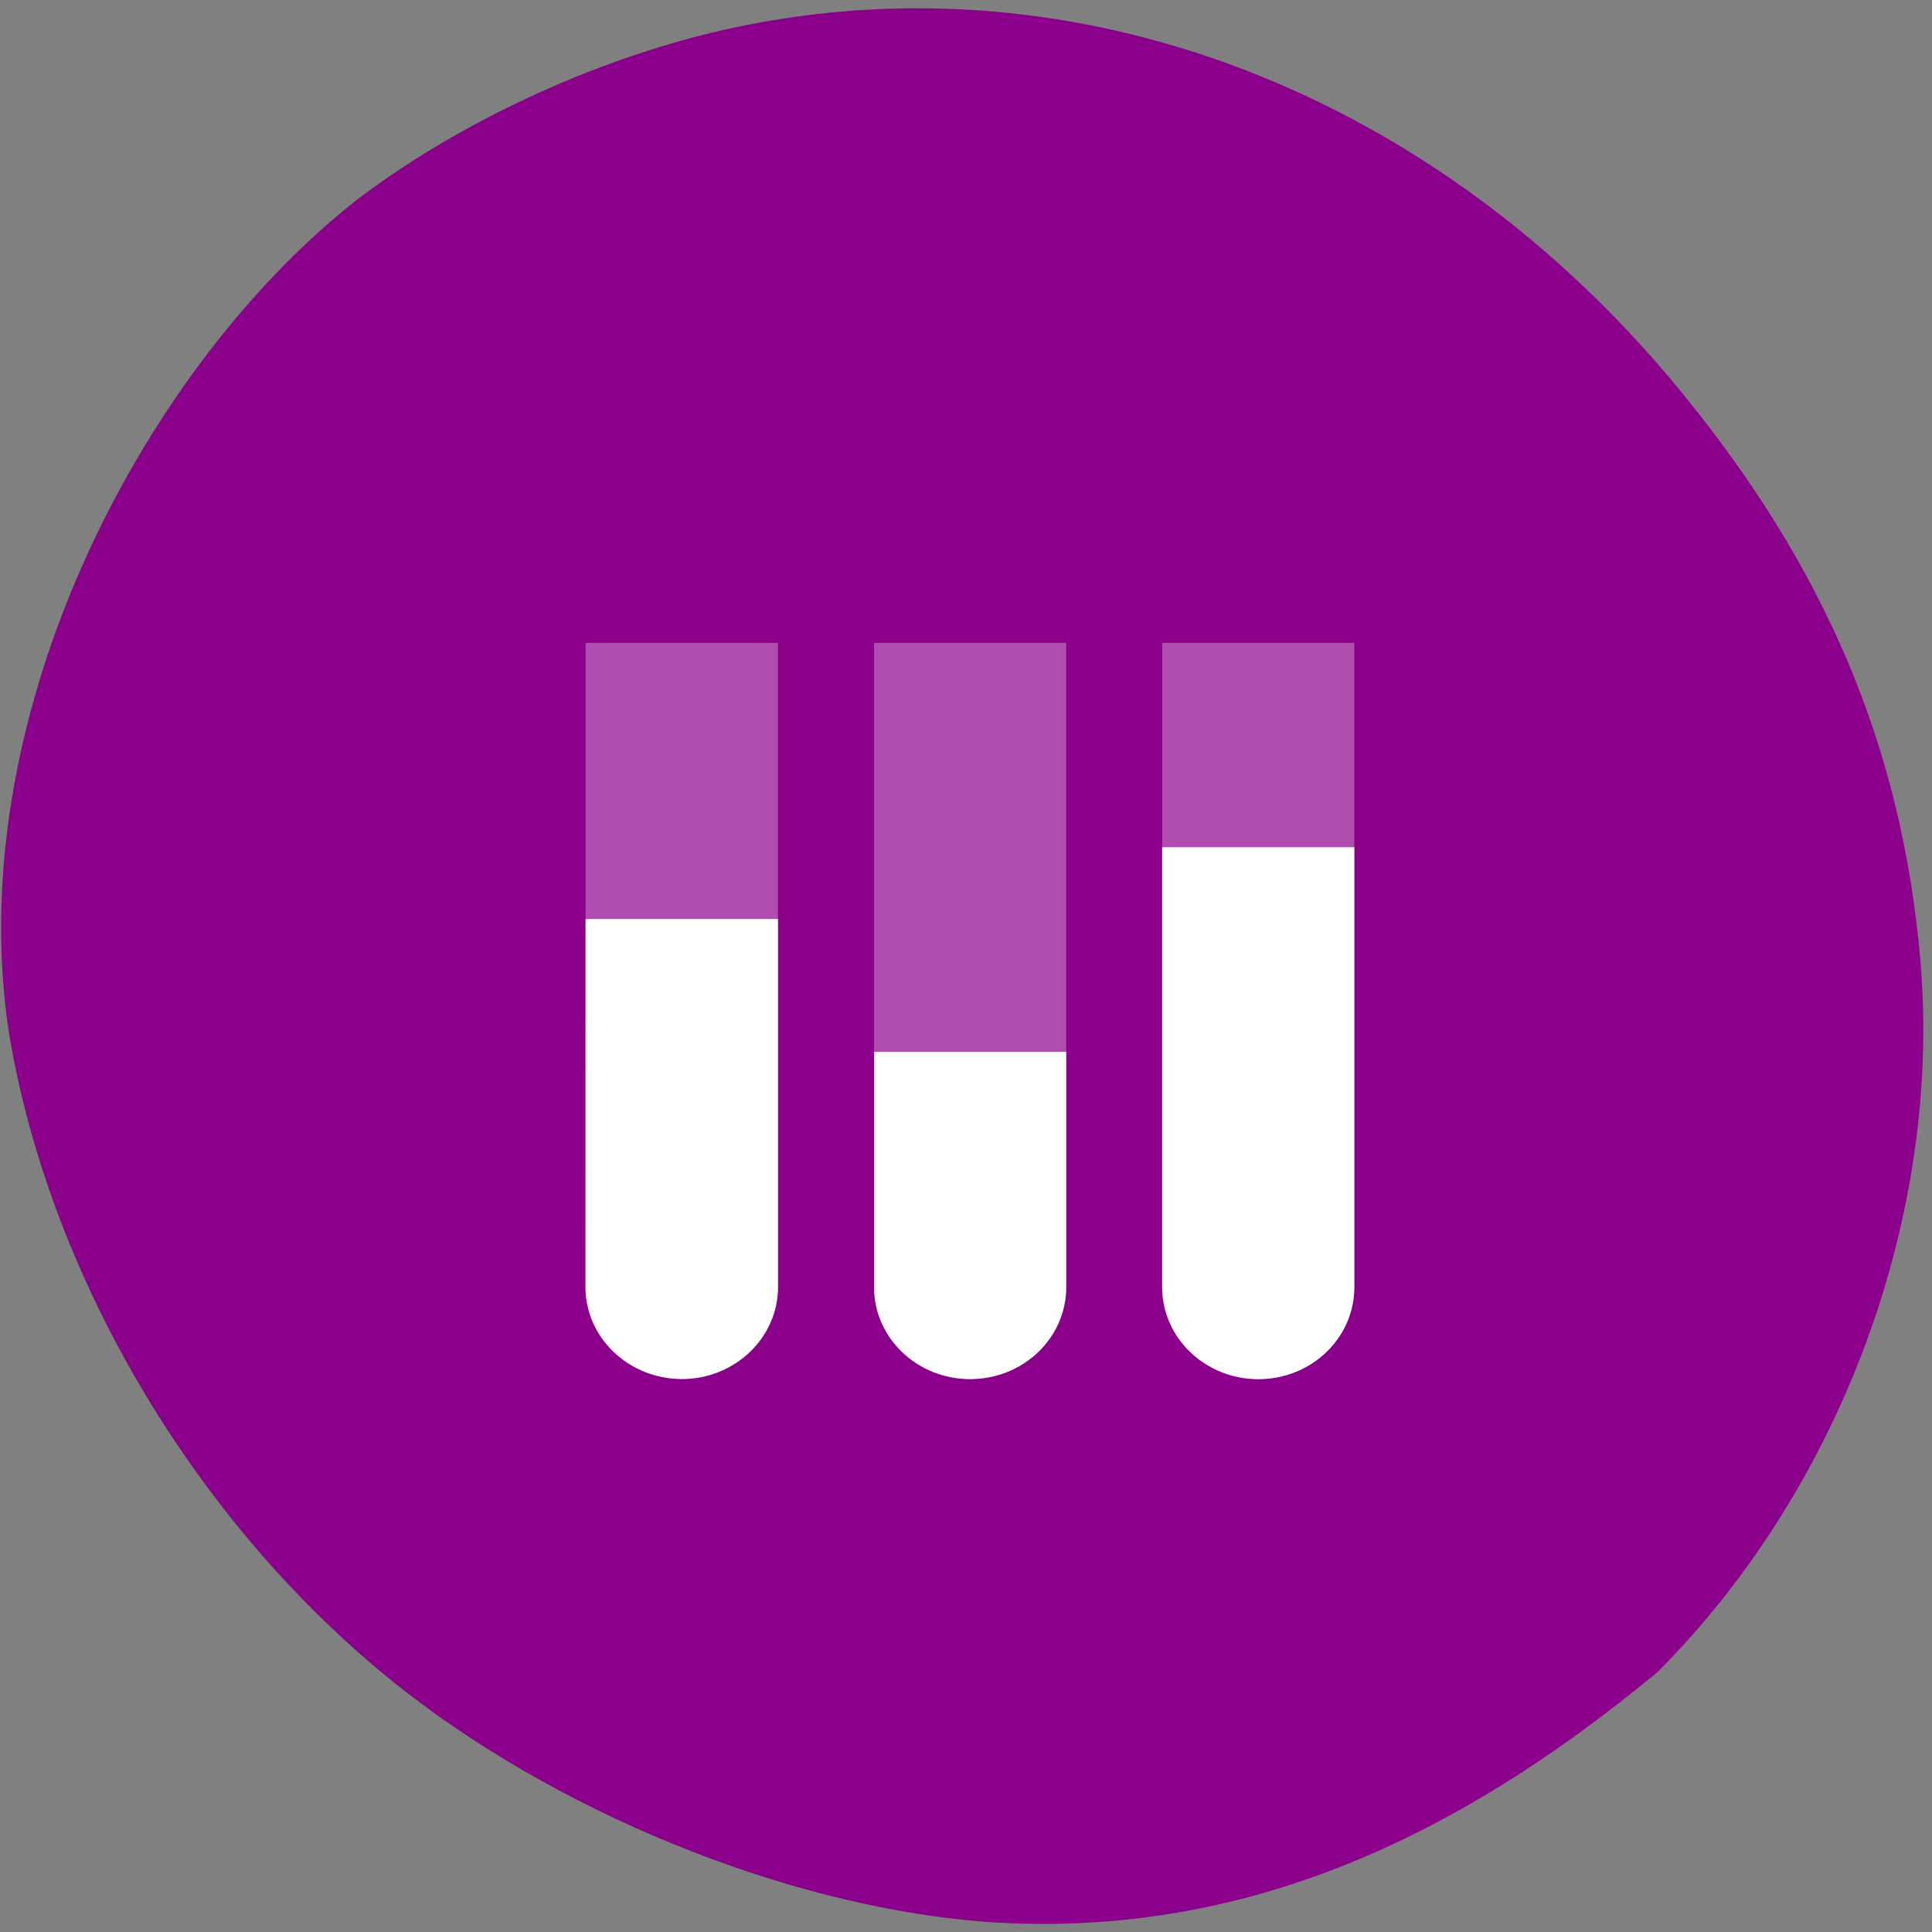 <svg xmlns="http://www.w3.org/2000/svg" xmlns:xlink="http://www.w3.org/1999/xlink" viewBox="0 0 22 22"><rect x="0" y="0" width="22" height="22" fill="#808080" stroke="none"/><defs><g id="3" clip-path="url(#2)"><path d="m 6.668 7.32 h 2.191 v 7.336 c 0 0.578 -0.492 1.047 -1.094 1.047 c -0.605 0 -1.098 -0.469 -1.098 -1.047" fill="#fff"/><path d="m 9.953 7.32 h 2.188 v 7.336 c 0 0.578 -0.488 1.047 -1.094 1.047 c -0.605 0 -1.094 -0.469 -1.094 -1.047" fill="#fff"/><path d="m 13.234 7.32 h 2.188 v 7.336 c 0 0.578 -0.488 1.047 -1.094 1.047 c -0.602 0 -1.094 -0.469 -1.094 -1.047" fill="#fff"/></g><clipPath id="2"><path d="M 0,0 H22 V22 H0 z"/></clipPath><filter id="0" filterUnits="objectBoundingBox" x="0" y="0" width="22" height="22"><feColorMatrix type="matrix" in="SourceGraphic" values="0 0 0 0 1 0 0 0 0 1 0 0 0 0 1 0 0 0 1 0"/></filter><mask id="1"><g filter="url(#0)"><path fill-opacity="0.302" d="M 0,0 H22 V22 H0 z"/></g></mask></defs><path d="m 11.207 21.883 c -2.266 -0.176 -4.922 -1.262 -6.773 -2.766 c -2.25 -1.832 -3.898 -4.641 -4.34 -7.406 c -0.527 -3.656 1.598 -7.59 3.992 -9.453 c 1.207 -0.91 2.801 -1.633 4.297 -1.949 c 3.895 -0.82 7.953 0.738 10.738 4.125 c 1.668 2.027 2.535 4.074 2.746 6.496 c 0.25 2.902 -0.898 6.01 -2.992 8.109 c -2.383 1.977 -4.836 3.047 -7.668 2.844" fill="#8b008b"/><g fill="#fff"><path d="m 6.668 10.465 h 2.191 v 4.191 c 0 0.578 -0.492 1.047 -1.094 1.047 c -0.605 0 -1.098 -0.469 -1.098 -1.047"/><path d="m 9.953 11.977 h 2.188 v 2.68 c 0 0.578 -0.488 1.047 -1.094 1.047 c -0.605 0 -1.094 -0.469 -1.094 -1.047"/><path d="m 13.234 9.648 h 2.188 v 5.01 c 0 0.578 -0.488 1.047 -1.094 1.047 c -0.602 0 -1.094 -0.469 -1.094 -1.047"/></g><use xlink:href="#3" mask="url(#1)"/></svg>